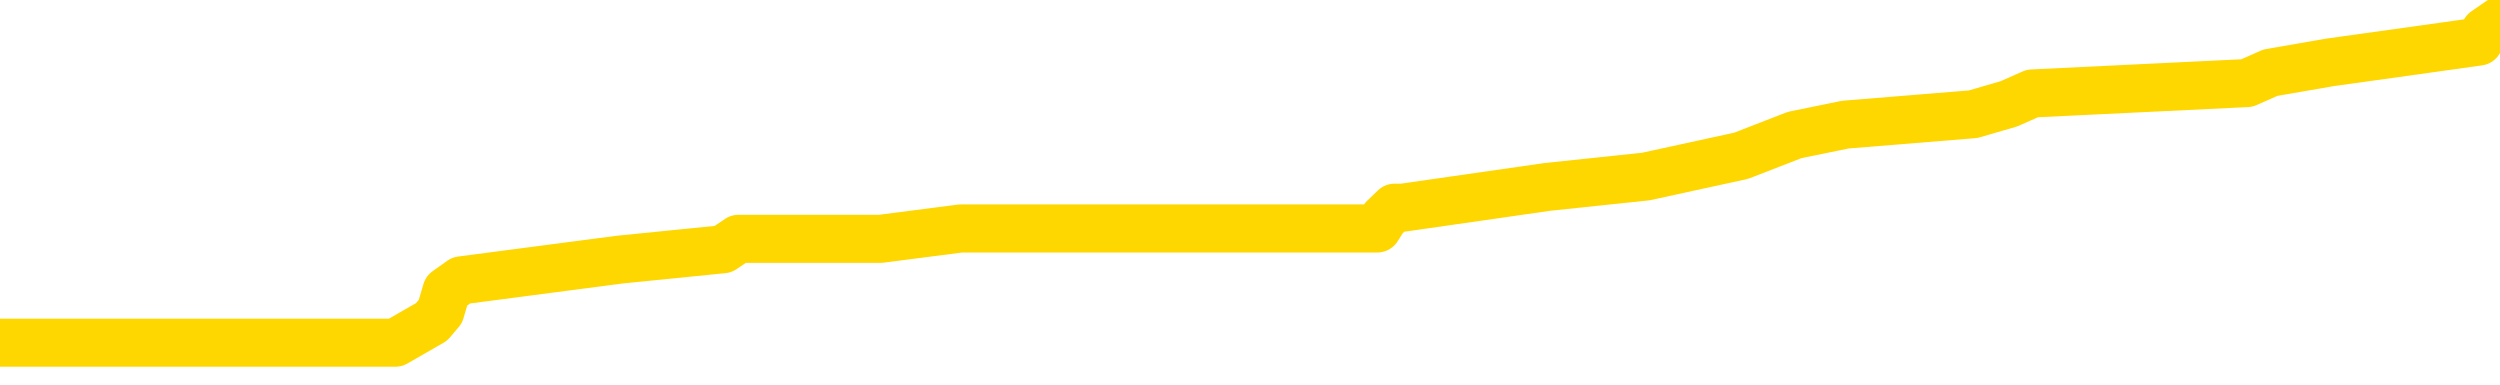 <svg xmlns="http://www.w3.org/2000/svg" version="1.1" viewBox="0 0 6500 1000">
	<path fill="none" stroke="gold" stroke-width="125" stroke-linecap="round" stroke-linejoin="round" d="M0 56908  L-631173 56908 L-630989 56881 L-630499 56827 L-630205 56800 L-629894 56746 L-629659 56719 L-629606 56665 L-629547 56611 L-629394 56584 L-629353 56530 L-629220 56503 L-628928 56476 L-628387 56476 L-627777 56449 L-627729 56449 L-627089 56422 L-627056 56422 L-626530 56422 L-626398 56395 L-626007 56341 L-625679 56287 L-625562 56233 L-625351 56179 L-624634 56179 L-624064 56152 L-623957 56152 L-623782 56126 L-623561 56072 L-623159 56045 L-623134 55991 L-622206 55937 L-622118 55883 L-622036 55829 L-621966 55775 L-621668 55748 L-621516 55694 L-619626 55721 L-619526 55721 L-619263 55721 L-618970 55748 L-618828 55694 L-618579 55694 L-618544 55667 L-618385 55640 L-617922 55586 L-617669 55559 L-617457 55505 L-617205 55478 L-616856 55451 L-615929 55397 L-615835 55343 L-615425 55316 L-614254 55262 L-613065 55235 L-612972 55181 L-612945 55127 L-612679 55073 L-612380 55019 L-612251 54965 L-612214 54911 L-611399 54911 L-611015 54938 L-609955 54965 L-609893 54965 L-609628 55505 L-609157 56018 L-608965 56530 L-608701 57043 L-608364 57016 L-608229 56989 L-607773 56962 L-607030 56935 L-607012 56908 L-606847 56854 L-606779 56854 L-606263 56827 L-605234 56827 L-605038 56800 L-604549 56773 L-604187 56746 L-603779 56746 L-603393 56773 L-601689 56773 L-601591 56773 L-601520 56773 L-601458 56773 L-601274 56746 L-600937 56746 L-600297 56719 L-600220 56692 L-600159 56692 L-599972 56665 L-599893 56665 L-599715 56638 L-599696 56611 L-599466 56611 L-599078 56584 L-598190 56584 L-598150 56557 L-598062 56530 L-598035 56476 L-597027 56449 L-596877 56395 L-596853 56368 L-596720 56341 L-596680 56314 L-595422 56287 L-595364 56287 L-594824 56260 L-594772 56260 L-594725 56260 L-594330 56233 L-594190 56206 L-593991 56179 L-593844 56179 L-593679 56179 L-593403 56206 L-593044 56206 L-592491 56179 L-591846 56152 L-591588 56099 L-591434 56072 L-591033 56045 L-590993 56018 L-590872 55991 L-590810 56018 L-590796 56018 L-590703 56018 L-590410 55991 L-590258 55883 L-589928 55829 L-589850 55775 L-589774 55748 L-589548 55667 L-589481 55613 L-589253 55559 L-589201 55505 L-589036 55478 L-588030 55451 L-587847 55424 L-587296 55397 L-586903 55343 L-586506 55316 L-585655 55262 L-585577 55235 L-584998 55208 L-584557 55208 L-584316 55181 L-584159 55181 L-583758 55127 L-583737 55127 L-583292 55100 L-582887 55073 L-582751 55019 L-582576 54965 L-582440 54911 L-582189 54857 L-581189 54830 L-581107 54803 L-580972 54776 L-580933 54749 L-580043 54722 L-579828 54695 L-579384 54668 L-579267 54641 L-579210 54614 L-578534 54614 L-578434 54587 L-578405 54587 L-577063 54560 L-576657 54533 L-576618 54507 L-575689 54480 L-575591 54453 L-575458 54426 L-575054 54399 L-575028 54372 L-574935 54345 L-574719 54318 L-574308 54264 L-573154 54210 L-572862 54156 L-572834 54102 L-572226 54075 L-571975 54021 L-571956 53994 L-571026 53967 L-570975 53913 L-570853 53886 L-570835 53832 L-570679 53805 L-570504 53751 L-570367 53724 L-570311 53697 L-570203 53670 L-570118 53643 L-569884 53616 L-569810 53589 L-569501 53562 L-569383 53535 L-569213 53508 L-569122 53481 L-569020 53481 L-568996 53454 L-568919 53454 L-568821 53400 L-568455 53373 L-568350 53346 L-567846 53319 L-567395 53292 L-567356 53265 L-567332 53238 L-567292 53211 L-567163 53184 L-567062 53157 L-566620 53130 L-566338 53103 L-565746 53076 L-565615 53049 L-565341 52995 L-565189 52968 L-565035 52941 L-564950 52888 L-564872 52861 L-564686 52834 L-564636 52834 L-564608 52807 L-564529 52780 L-564505 52753 L-564222 52699 L-563618 52645 L-562623 52618 L-562325 52591 L-561591 52564 L-561347 52537 L-561257 52510 L-560679 52483 L-559981 52456 L-559229 52429 L-558910 52402 L-558527 52348 L-558450 52321 L-557816 52294 L-557630 52267 L-557543 52267 L-557413 52267 L-557100 52240 L-557051 52213 L-556909 52186 L-556887 52159 L-555920 52132 L-555374 52105 L-554896 52105 L-554835 52105 L-554511 52105 L-554490 52078 L-554427 52078 L-554217 52051 L-554140 52024 L-554086 51997 L-554063 51970 L-554024 51943 L-554008 51916 L-553251 51889 L-553234 51862 L-552435 51835 L-552283 51808 L-551377 51781 L-550871 51754 L-550642 51700 L-550600 51700 L-550485 51673 L-550309 51646 L-549554 51673 L-549420 51646 L-549256 51619 L-548937 51592 L-548761 51538 L-547739 51484 L-547716 51430 L-547465 51403 L-547252 51349 L-546618 51322 L-546380 51269 L-546347 51215 L-546169 51161 L-546089 51107 L-545999 51080 L-545935 51026 L-545495 50972 L-545471 50945 L-544930 50918 L-544674 50891 L-544180 50864 L-543302 50837 L-543266 50810 L-543213 50783 L-543172 50756 L-543054 50729 L-542778 50702 L-542571 50648 L-542374 50594 L-542351 50540 L-542300 50486 L-542261 50459 L-542183 50432 L-541586 50378 L-541525 50351 L-541422 50324 L-541268 50297 L-540636 50270 L-539955 50243 L-539652 50189 L-539306 50162 L-539108 50135 L-539060 50081 L-538739 50054 L-538112 50027 L-537965 50000 L-537929 49973 L-537871 49946 L-537794 49892 L-537553 49892 L-537465 49865 L-537371 49838 L-537077 49811 L-536943 49784 L-536882 49757 L-536846 49703 L-536573 49703 L-535567 49677 L-535392 49650 L-535341 49650 L-535048 49623 L-534856 49569 L-534523 49542 L-534016 49515 L-533454 49461 L-533439 49407 L-533423 49380 L-533322 49326 L-533208 49272 L-533169 49218 L-533131 49191 L-533065 49191 L-533037 49164 L-532898 49191 L-532605 49191 L-532555 49191 L-532450 49191 L-532186 49164 L-531721 49137 L-531576 49137 L-531522 49083 L-531465 49056 L-531274 49029 L-530908 49002 L-530694 49002 L-530499 49002 L-530441 49002 L-530382 48948 L-530228 48921 L-529959 48894 L-529529 49029 L-529514 49029 L-529437 49002 L-529372 48975 L-529243 48786 L-529219 48759 L-528935 48732 L-528887 48705 L-528833 48678 L-528370 48651 L-528332 48651 L-528291 48624 L-528101 48597 L-527620 48570 L-527133 48543 L-527117 48516 L-527079 48489 L-526822 48462 L-526745 48408 L-526515 48381 L-526499 48327 L-526205 48273 L-525762 48246 L-525315 48219 L-524811 48192 L-524657 48165 L-524370 48138 L-524330 48084 L-523999 48058 L-523777 48031 L-523260 47977 L-523184 47950 L-522937 47896 L-522742 47842 L-522682 47815 L-521906 47788 L-521832 47788 L-521601 47761 L-521585 47761 L-521523 47734 L-521327 47707 L-520863 47707 L-520840 47680 L-520710 47680 L-519409 47680 L-519393 47680 L-519316 47653 L-519222 47653 L-519005 47653 L-518852 47626 L-518674 47653 L-518620 47680 L-518333 47707 L-518293 47707 L-517924 47707 L-517484 47707 L-517301 47707 L-516980 47680 L-516684 47680 L-516238 47626 L-516167 47599 L-515704 47545 L-515267 47518 L-515084 47491 L-513630 47437 L-513498 47410 L-513041 47356 L-512815 47329 L-512429 47275 L-511912 47221 L-510958 47167 L-510164 47113 L-509489 47086 L-509064 47032 L-508753 47005 L-508523 46924 L-507840 46843 L-507826 46762 L-507617 46654 L-507595 46627 L-507420 46573 L-506470 46546 L-506202 46492 L-505387 46466 L-505076 46412 L-505039 46385 L-504981 46331 L-504365 46304 L-503727 46250 L-502101 46223 L-501427 46196 L-500785 46196 L-500707 46196 L-500651 46196 L-500615 46196 L-500587 46169 L-500475 46115 L-500457 46088 L-500434 46061 L-500281 46034 L-500227 45980 L-500149 45953 L-500030 45926 L-499932 45899 L-499815 45872 L-499546 45818 L-499276 45791 L-499258 45737 L-499059 45710 L-498912 45656 L-498685 45629 L-498551 45602 L-498242 45575 L-498182 45548 L-497829 45494 L-497480 45467 L-497379 45440 L-497315 45386 L-497255 45359 L-496871 45305 L-496490 45278 L-496386 45251 L-496125 45224 L-495854 45170 L-495695 45143 L-495663 45116 L-495601 45089 L-495459 45062 L-495275 45035 L-495231 45008 L-494943 45008 L-494927 44981 L-494693 44981 L-494633 44954 L-494594 44954 L-494015 44927 L-493881 44900 L-493857 44793 L-493839 44604 L-493822 44388 L-493805 44172 L-493782 43956 L-493765 43794 L-493744 43605 L-493727 43416 L-493704 43308 L-493687 43201 L-493666 43120 L-493649 43066 L-493600 42985 L-493528 42904 L-493493 42769 L-493469 42661 L-493434 42553 L-493392 42445 L-493355 42391 L-493339 42283 L-493315 42202 L-493278 42148 L-493261 42067 L-493238 42013 L-493220 41959 L-493202 41905 L-493186 41851 L-493157 41770 L-493131 41689 L-493085 41662 L-493069 41609 L-493027 41582 L-492979 41528 L-492908 41474 L-492893 41420 L-492877 41366 L-492815 41339 L-492776 41312 L-492736 41285 L-492570 41258 L-492505 41231 L-492489 41204 L-492445 41150 L-492387 41123 L-492174 41096 L-492140 41069 L-492098 41042 L-492020 41015 L-491483 40988 L-491404 40961 L-491300 40907 L-491212 40880 L-491035 40853 L-490685 40826 L-490529 40799 L-490091 40772 L-489934 40745 L-489805 40718 L-489101 40664 L-488900 40637 L-487939 40583 L-487457 40556 L-487357 40556 L-487265 40529 L-487020 40502 L-486947 40475 L-486504 40421 L-486408 40394 L-486393 40367 L-486377 40340 L-486352 40313 L-485886 40286 L-485669 40259 L-485530 40232 L-485236 40205 L-485147 40178 L-485106 40151 L-485076 40124 L-484904 40097 L-484845 40070 L-484769 40043 L-484688 40016 L-484618 40016 L-484309 39990 L-484224 39963 L-484010 39936 L-483975 39909 L-483291 39882 L-483193 39855 L-482988 39828 L-482941 39801 L-482663 39774 L-482601 39747 L-482583 39693 L-482505 39666 L-482197 39612 L-482173 39585 L-482119 39531 L-482096 39504 L-481974 39477 L-481838 39423 L-481594 39396 L-481468 39396 L-480821 39369 L-480805 39369 L-480781 39369 L-480600 39315 L-480524 39288 L-480433 39261 L-480005 39234 L-479589 39207 L-479196 39153 L-479117 39126 L-479098 39099 L-478735 39072 L-478499 39045 L-478270 39018 L-477957 38991 L-477879 38964 L-477799 38910 L-477620 38856 L-477605 38829 L-477339 38775 L-477259 38748 L-477029 38721 L-476803 38694 L-476488 38694 L-476312 38667 L-475951 38667 L-475559 38640 L-475490 38586 L-475426 38559 L-475286 38505 L-475234 38478 L-475133 38424 L-474631 38398 L-474433 38371 L-474187 38344 L-474001 38317 L-473702 38290 L-473625 38263 L-473459 38209 L-472575 38182 L-472546 38128 L-472423 38074 L-471845 38047 L-471767 38020 L-471054 38020 L-470742 38020 L-470528 38020 L-470512 38020 L-470125 38020 L-469600 37966 L-469154 37939 L-468824 37912 L-468672 37885 L-468346 37885 L-468167 37858 L-468086 37858 L-467880 37804 L-467704 37777 L-466775 37750 L-465886 37723 L-465847 37696 L-465619 37696 L-465240 37669 L-464452 37642 L-464218 37615 L-464142 37588 L-463784 37561 L-463213 37507 L-462946 37480 L-462559 37453 L-462455 37453 L-462285 37453 L-461667 37453 L-461456 37453 L-461148 37453 L-461095 37426 L-460967 37399 L-460914 37372 L-460795 37345 L-460459 37291 L-459500 37264 L-459368 37210 L-459166 37183 L-458535 37156 L-458224 37129 L-457810 37102 L-457783 37075 L-457637 37048 L-457217 37021 L-455884 37021 L-455838 36994 L-455709 36940 L-455692 36913 L-455114 36859 L-454909 36832 L-454879 36805 L-454838 36779 L-454781 36752 L-454743 36725 L-454665 36698 L-454522 36671 L-454068 36644 L-453949 36617 L-453664 36590 L-453292 36563 L-453195 36536 L-452868 36509 L-452514 36482 L-452344 36455 L-452297 36428 L-452188 36401 L-452099 36374 L-452071 36347 L-451995 36293 L-451691 36266 L-451657 36212 L-451586 36185 L-451218 36158 L-450882 36131 L-450801 36131 L-450582 36104 L-450410 36077 L-450383 36050 L-449885 36023 L-449336 35969 L-448456 35942 L-448357 35888 L-448280 35861 L-448006 35834 L-447759 35780 L-447685 35753 L-447623 35699 L-447504 35672 L-447462 35645 L-447352 35618 L-447275 35564 L-446574 35537 L-446329 35510 L-446289 35483 L-446133 35456 L-445533 35456 L-445307 35456 L-445214 35456 L-444739 35456 L-444142 35402 L-443622 35375 L-443601 35348 L-443456 35321 L-443136 35321 L-442594 35321 L-442362 35321 L-442191 35321 L-441705 35294 L-441477 35267 L-441392 35240 L-441046 35213 L-440720 35213 L-440197 35186 L-439870 35160 L-439269 35133 L-439072 35079 L-439020 35052 L-438979 35025 L-438698 34998 L-438014 34944 L-437703 34917 L-437679 34863 L-437487 34836 L-437265 34809 L-437179 34782 L-436515 34728 L-436491 34701 L-436269 34647 L-435939 34620 L-435587 34566 L-435382 34539 L-435149 34485 L-434892 34458 L-434702 34404 L-434655 34377 L-434428 34350 L-434393 34323 L-434237 34296 L-434022 34269 L-433849 34242 L-433758 34215 L-433481 34188 L-433237 34161 L-432921 34134 L-432495 34134 L-432458 34134 L-431974 34134 L-431741 34134 L-431529 34107 L-431303 34080 L-430753 34080 L-430506 34053 L-429672 34053 L-429616 34026 L-429595 33999 L-429437 33972 L-428975 33945 L-428934 33918 L-428594 33864 L-428461 33837 L-428238 33810 L-427666 33783 L-427194 33756 L-427000 33729 L-426807 33702 L-426617 33675 L-426516 33648 L-426148 33621 L-426101 33594 L-426020 33567 L-424726 33541 L-424678 33514 L-424410 33514 L-424264 33514 L-423714 33514 L-423597 33487 L-423515 33460 L-423156 33433 L-422932 33406 L-422651 33379 L-422322 33325 L-421814 33298 L-421701 33271 L-421623 33244 L-421458 33217 L-421164 33217 L-420695 33217 L-420499 33244 L-420448 33244 L-419798 33217 L-419676 33190 L-419222 33190 L-419186 33163 L-418718 33136 L-418607 33109 L-418591 33082 L-418375 33082 L-418194 33055 L-417663 33055 L-416633 33055 L-416433 33028 L-415975 33001 L-415027 32947 L-414928 32920 L-414574 32866 L-414514 32839 L-414499 32812 L-414464 32785 L-414095 32758 L-413974 32731 L-413732 32704 L-413569 32677 L-413381 32650 L-413261 32623 L-412190 32569 L-411332 32542 L-411120 32488 L-411022 32461 L-410848 32407 L-410515 32380 L-410443 32353 L-410386 32326 L-410210 32326 L-409821 32299 L-409586 32272 L-409475 32245 L-409358 32218 L-408377 32191 L-408351 32164 L-407757 32110 L-407724 32110 L-407576 32083 L-407291 32056 L-406380 32056 L-405433 32056 L-405280 32029 L-405178 32029 L-405046 32002 L-404903 31975 L-404877 31949 L-404763 31922 L-404544 31895 L-403863 31868 L-403734 31841 L-403430 31814 L-403190 31760 L-402858 31733 L-402219 31706 L-401877 31652 L-401815 31625 L-401659 31625 L-400738 31625 L-400267 31625 L-400224 31625 L-400211 31598 L-400170 31571 L-400147 31544 L-400121 31517 L-399977 31490 L-399554 31463 L-399219 31463 L-399028 31436 L-398599 31436 L-398411 31409 L-398022 31355 L-397488 31328 L-397115 31301 L-397094 31301 L-396844 31274 L-396726 31247 L-396650 31220 L-396514 31193 L-396475 31166 L-396395 31139 L-396000 31112 L-395504 31085 L-395393 31031 L-395219 31004 L-394911 30977 L-394464 30950 L-394141 30923 L-393998 30869 L-393571 30815 L-393418 30761 L-393363 30707 L-392549 30680 L-392529 30653 L-392157 30626 L-392101 30626 L-390971 30599 L-390904 30599 L-390345 30572 L-390151 30545 L-390014 30518 L-389781 30491 L-389434 30464 L-389399 30410 L-389364 30383 L-389296 30330 L-388947 30303 L-388775 30276 L-388290 30249 L-388273 30222 L-387948 30195 L-387791 30168 L-386650 30114 L-386625 30087 L-386433 30033 L-386240 30006 L-385990 29979 L-385972 29952 L-384952 29925 L-384655 29898 L-384579 29871 L-384443 29817 L-384267 29790 L-383691 29736 L-383475 29709 L-383411 29682 L-383280 29655 L-383244 29601 L-382720 29574 L-382582 40205 L-382568 40205 L-382545 40205 L-382525 40205 L-382298 29547 L-381522 29547 L-381480 29547 L-381113 29547 L-381034 29520 L-380982 29493 L-380309 29466 L-379567 29439 L-379142 29439 L-378694 29412 L-377633 29385 L-377321 29331 L-376911 29331 L-376839 29304 L-376315 29304 L-376220 29304 L-376202 29304 L-375757 29277 L-375572 29223 L-374792 29169 L-374119 29142 L-373707 29061 L-373475 29007 L-373335 28980 L-373253 28926 L-373233 28899 L-373157 28899 L-373029 28872 L-372712 28899 L-372487 28899 L-372162 28872 L-372100 28872 L-371730 28872 L-371697 28872 L-371489 28872 L-370821 28872 L-370744 28872 L-370586 28818 L-370475 28818 L-370148 28791 L-369994 28764 L-369653 28764 L-369596 28711 L-369257 28657 L-369054 28630 L-369001 28576 L-367625 28549 L-367495 28522 L-367061 28495 L-366741 28468 L-365913 28414 L-365790 28387 L-365059 28333 L-364903 28279 L-364862 28252 L-364809 28225 L-364786 28198 L-364672 28171 L-364375 28144 L-364085 28117 L-364031 28090 L-363910 28063 L-363880 28036 L-363780 28009 L-363337 28009 L-363185 27982 L-362349 27982 L-361807 27955 L-361473 27955 L-361457 27928 L-361381 27901 L-361265 27874 L-361071 27847 L-360806 27820 L-359972 27793 L-359875 27766 L-359354 27739 L-359312 27712 L-359213 27685 L-358385 27685 L-358250 27658 L-357911 27658 L-357357 27631 L-356977 27604 L-356814 27577 L-356504 27550 L-355692 27523 L-355386 27496 L-355117 27496 L-354796 27496 L-354475 27523 L-354199 27523 L-353371 27469 L-353275 27442 L-353183 27361 L-353079 27280 L-352692 27199 L-352212 27145 L-352195 27118 L-352077 27092 L-351709 27038 L-351614 27011 L-350780 26957 L-350703 26930 L-350403 26903 L-350313 26876 L-349905 26822 L-349795 26768 L-349096 26741 L-348623 26714 L-348563 26687 L-348344 26633 L-348070 26606 L-347957 26579 L-346930 26552 L-346543 26525 L-346523 26498 L-346190 26471 L-345946 26444 L-345512 26417 L-345402 26390 L-345285 26363 L-344833 26309 L-344243 26282 L-343906 26255 L-342013 26228 L-341900 26174 L-341688 26147 L-340369 26120 L-340263 20049 L-340197 14059 L-340161 8527 L-340099 8527 L-339599 14544 L-338924 20481 L-338902 25958 L-338632 25904 L-337664 25904 L-336975 25877 L-336813 25850 L-336272 25823 L-336182 25796 L-335163 25769 L-334215 25715 L-333850 25742 L-333747 25769 L-333158 25769 L-333099 25769 L-332999 25742 L-332558 25688 L-332451 25661 L-332009 25634 L-331009 25553 L-330753 25473 L-330650 25392 L-330520 25338 L-330153 25284 L-329572 25230 L-329542 25203 L-329226 25176 L-327243 25149 L-327127 25122 L-327060 25122 L-326701 25095 L-325082 25068 L-324905 25068 L-324760 25068 L-323938 25095 L-323885 25122 L-323831 25122 L-323397 25122 L-322416 25149 L-322342 25149 L-321258 25122 L-321044 25122 L-320328 25068 L-319940 25041 L-319721 24987 L-319402 24933 L-318908 24879 L-318780 24852 L-318551 24798 L-318319 24744 L-318260 24717 L-317970 24690 L-317698 24636 L-316668 24609 L-315003 24582 L-314584 24555 L-314447 24528 L-314290 24528 L-313985 24501 L-313757 24447 L-313599 24420 L-313439 24366 L-313270 24312 L-313223 24285 L-313170 24258 L-313148 24258 L-312762 24231 L-312512 24231 L-312242 24231 L-312081 24231 L-311991 24231 L-310332 24231 L-310167 24258 L-309787 24231 L-309327 24231 L-308718 24177 L-307625 24150 L-307193 24123 L-307162 24096 L-307100 24069 L-307082 24042 L-305379 24015 L-305337 23988 L-304870 23961 L-304683 23934 L-304651 23881 L-304056 23854 L-304006 23827 L-303683 23800 L-303633 23773 L-303422 23746 L-303404 23719 L-303138 23665 L-303085 23638 L-302616 23611 L-302106 23557 L-302027 23557 L-301733 23530 L-301717 23503 L-301678 23476 L-301607 23449 L-301450 23422 L-300504 23422 L-300447 23422 L-299926 23422 L-299734 23395 L-299633 23395 L-299407 23368 L-298897 23368 L-298509 24096 L-298440 24096 L-298091 24069 L-297734 24042 L-296606 23260 L-296554 23206 L-296328 23179 L-296294 23152 L-296169 23098 L-296070 23098 L-295806 23098 L-295065 23125 L-294487 23125 L-294193 23125 L-293488 23125 L-293309 23098 L-293286 23098 L-292650 23071 L-292338 23044 L-291942 23044 L-291912 23017 L-291891 22990 L-291738 22963 L-291052 22963 L-291036 22963 L-290696 22963 L-290424 22936 L-290386 22909 L-290330 22855 L-290308 22828 L-290236 22801 L-289904 22774 L-289798 22747 L-289769 22693 L-289571 22666 L-289418 22639 L-288550 22612 L-287988 22558 L-287972 22558 L-287871 22531 L-287768 22558 L-287622 22558 L-287544 22558 L-287506 22531 L-287450 22504 L-287377 22477 L-287232 22450 L-286750 22450 L-286346 22423 L-285479 22450 L-285459 22450 L-285202 22450 L-285125 22450 L-285096 22423 L-285086 22369 L-285069 22342 L-284776 22315 L-284736 22288 L-284664 22262 L-284590 22235 L-284385 22208 L-284226 22127 L-283924 22046 L-283847 21938 L-283830 21857 L-283613 21803 L-283382 21803 L-283272 21830 L-282902 21857 L-282744 21857 L-282513 21857 L-282344 21857 L-282199 21830 L-282067 21803 L-280791 21749 L-280388 21695 L-280327 21668 L-280210 21614 L-279785 21587 L-279770 21533 L-279708 21506 L-279435 21452 L-279322 21425 L-279040 21371 L-278763 21344 L-278337 21290 L-278315 21263 L-278237 21236 L-278111 21209 L-277525 21182 L-277134 21155 L-276798 21128 L-276209 21101 L-276107 21101 L-275936 21074 L-275800 21074 L-274972 21047 L-273787 21020 L-273751 20993 L-273695 20993 L-273475 20966 L-273270 20966 L-273115 20966 L-272859 20939 L-272782 20912 L-272239 20885 L-272203 20858 L-271954 20831 L-271567 20804 L-270741 20777 L-270383 20750 L-270072 20750 L-269814 20723 L-269591 20696 L-269184 20669 L-269068 20643 L-268885 20616 L-268831 20616 L-268643 20589 L-268472 20562 L-268443 20535 L-268163 20508 L-267853 20481 L-267715 20454 L-267405 20427 L-267211 20427 L-267196 20400 L-266476 20400 L-266343 20346 L-266045 20319 L-265954 20292 L-265354 20292 L-265315 20265 L-265237 20238 L-264617 20211 L-264465 20157 L-264424 20130 L-264114 20103 L-263922 20076 L-263729 20022 L-263673 19968 L-263365 19941 L-263312 19914 L-263258 19941 L-263232 19941 L-263107 19941 L-262297 19914 L-262220 19887 L-261680 19860 L-261411 19833 L-260751 19806 L-259844 19779 L-259603 19752 L-259070 19725 L-258853 19698 L-257746 19725 L-257695 19725 L-256920 19725 L-256372 19698 L-256261 19671 L-256108 19617 L-256053 19590 L-255887 19563 L-255510 19536 L-255063 19509 L-255008 19482 L-254853 19455 L-254174 19428 L-253953 19401 L-253435 19374 L-252587 19320 L-252571 19293 L-250780 19266 L-250225 19239 L-250108 19212 L-249102 19185 L-249066 19158 L-248833 19158 L-248740 19158 L-248700 19158 L-248368 19131 L-248016 19104 L-247751 19050 L-247465 19024 L-247154 18970 L-246900 18916 L-246806 18889 L-246316 18862 L-246109 18835 L-245543 18808 L-245429 18835 L-245077 18808 L-245026 18808 L-244986 18808 L-244383 18754 L-243649 18700 L-243067 18646 L-242832 18592 L-242292 18511 L-242139 18457 L-241637 18430 L-241428 18376 L-241405 18376 L-241346 18349 L-240383 18349 L-240206 18322 L-239764 18295 L-239739 18241 L-239584 18214 L-239503 18214 L-239352 18241 L-238706 18241 L-238656 18214 L-237536 18187 L-236552 18160 L-236490 18133 L-235770 18106 L-234905 18079 L-234526 18052 L-234307 18052 L-233548 18025 L-233496 17998 L-233187 17944 L-232335 17944 L-232142 17917 L-231965 17890 L-231741 17890 L-231614 17863 L-231422 17863 L-231190 17836 L-231020 17863 L-230734 17836 L-230454 17836 L-230371 17809 L-230201 17782 L-230184 17728 L-230030 17701 L-229991 17674 L-229215 17647 L-229139 17647 L-228907 17593 L-228480 17566 L-228134 17539 L-227551 17512 L-227282 17512 L-227023 17512 L-226894 17458 L-226878 17432 L-226764 17405 L-226740 17378 L-226506 17351 L-226470 17324 L-225154 17324 L-225098 17297 L-224419 17243 L-223847 17243 L-223721 17243 L-223568 17243 L-223491 17243 L-223179 17189 L-222906 17162 L-222817 17108 L-222715 17108 L-221788 17081 L-221711 17081 L-221347 17081 L-221323 17054 L-221286 17027 L-220511 16973 L-220419 16946 L-220279 16919 L-219877 16892 L-219616 16892 L-219372 16919 L-219158 16892 L-219077 16892 L-219001 16892 L-218925 16892 L-218738 16919 L-218671 16919 L-218422 16919 L-218367 16892 L-218229 16865 L-218149 16811 L-218036 16784 L-217813 16757 L-217649 16730 L-217608 16703 L-217438 16676 L-217067 16649 L-217053 16622 L-216937 16595 L-216215 16568 L-216179 16541 L-216047 16541 L-215699 16514 L-215287 16514 L-215251 16514 L-215173 16487 L-215134 16460 L-214770 16433 L-214566 16406 L-214551 16379 L-214205 16352 L-213857 16352 L-213531 16352 L-213429 16325 L-213277 16325 L-213082 16298 L-212851 16298 L-212758 16298 L-212603 16298 L-212525 16298 L-212485 16271 L-212371 16244 L-212348 16217 L-212097 16217 L-211958 16163 L-211380 16082 L-210552 16028 L-210064 15974 L-209943 15947 L-209905 15920 L-209892 15893 L-209740 15839 L-209639 15786 L-209406 15759 L-209015 15705 L-208711 15678 L-208696 15651 L-208525 15624 L-208286 15570 L-207690 15570 L-207086 15543 L-207046 15543 L-207006 15543 L-206853 15516 L-206800 15489 L-206737 15462 L-206669 15435 L-206614 15381 L-206589 15354 L-206542 15327 L-206448 15273 L-206311 15246 L-206157 15219 L-206025 15192 L-205984 15192 L-205949 15165 L-205887 15138 L-205614 15084 L-205299 15057 L-205258 15003 L-205173 14976 L-204996 14949 L-204758 14922 L-204401 14895 L-204371 14868 L-203802 14841 L-203679 14814 L-203443 14787 L-203420 14787 L-203139 14760 L-202853 14760 L-202598 14760 L-202026 14733 L-201729 14706 L-201653 14679 L-200954 14652 L-200876 14625 L-200841 14598 L-200815 14571 L-200763 14517 L-200570 14490 L-200429 14436 L-200394 14409 L-200353 14382 L-199758 14355 L-199526 14328 L-199242 14517 L-199188 14679 L-199114 14868 L-199036 15030 L-198799 14976 L-198556 14949 L-198420 14922 L-198313 14895 L-198234 14868 L-197847 14814 L-197720 14787 L-197567 14760 L-197529 14733 L-197384 14706 L-197162 14679 L-196988 14652 L-196919 14625 L-196098 14571 L-196082 14571 L-195787 14544 L-194999 14517 L-194689 14517 L-194543 14490 L-194315 14463 L-194114 14409 L-193177 14382 L-193141 14355 L-193118 14328 L-193077 14274 L-192809 14247 L-192212 14220 L-192148 14194 L-192113 14167 L-192096 14140 L-191401 14140 L-191199 14140 L-191167 14140 L-190834 14140 L-190726 14113 L-190102 14059 L-189597 14032 L-189560 13978 L-189118 13978 L-189022 13951 L-188863 13951 L-188550 13951 L-188538 13951 L-188097 13978 L-187616 14005 L-187486 14005 L-187166 14005 L-187098 13978 L-186794 13978 L-186618 13951 L-186424 13924 L-186182 13870 L-185984 13816 L-185958 13762 L-185380 13735 L-185310 13708 L-184901 13681 L-184846 13654 L-184800 13627 L-184436 13600 L-184290 13573 L-184084 13546 L-183988 13546 L-183833 13519 L-183772 13492 L-183624 13438 L-183523 13411 L-182967 13411 L-182944 13465 L-182772 13492 L-182230 13519 L-182169 13519 L-182115 13465 L-182087 13411 L-182016 13384 L-181999 13330 L-181936 13303 L-181899 13249 L-181745 13222 L-181419 13195 L-180853 13168 L-180838 13141 L-180776 13087 L-180675 13033 L-180629 13033 L-180386 13006 L-179964 13006 L-179809 13006 L-178067 12952 L-177526 12925 L-176582 12898 L-176173 12871 L-175632 12817 L-175436 12790 L-175267 12763 L-174971 12736 L-174857 12709 L-174841 12709 L-174687 12682 L-174547 12655 L-174470 12601 L-174338 12601 L-173990 12601 L-173620 12628 L-173022 12628 L-172846 12628 L-172690 12601 L-172421 12575 L-172269 12575 L-171978 12655 L-171954 12709 L-171871 12763 L-171644 12817 L-170944 12790 L-170817 12763 L-170386 12736 L-170292 12709 L-169087 12709 L-169038 12682 L-168745 12682 L-168341 12655 L-168066 12601 L-168046 12575 L-167929 12548 L-167852 12521 L-167671 12494 L-167191 12467 L-166740 12413 L-166330 12386 L-166299 12359 L-165880 12332 L-165767 12332 L-165649 12332 L-165633 12332 L-165439 12305 L-165417 12251 L-165185 12224 L-164742 12197 L-164422 12143 L-163958 12143 L-163792 12116 L-163637 12089 L-163482 12089 L-163028 12089 L-162709 12089 L-162654 12116 L-162283 12116 L-162245 12143 L-161919 12143 L-161802 12116 L-161703 12089 L-161377 12035 L-160990 12008 L-160730 11981 L-160371 11927 L-160115 11900 L-157944 11873 L-157895 11846 L-157873 11819 L-157461 11819 L-157400 11819 L-157329 11846 L-157099 11846 L-156788 11819 L-156484 11765 L-156440 11738 L-156132 11711 L-155999 11684 L-155783 11657 L-155071 11630 L-154916 11630 L-154777 11603 L-154628 11603 L-154607 11603 L-154413 11576 L-154388 11549 L-154297 11522 L-154275 11495 L-154258 11468 L-154158 11441 L-153229 11414 L-152771 11414 L-151680 11360 L-151257 11360 L-150853 11333 L-150814 11306 L-150561 11279 L-149786 11225 L-149770 11198 L-149746 11171 L-149553 11144 L-148816 11117 L-148547 11090 L-148507 11063 L-148108 11009 L-148083 10983 L-147294 10956 L-146614 10929 L-145243 10902 L-144973 10875 L-144924 10848 L-144386 10794 L-144353 10767 L-144251 10713 L-143928 10686 L-143848 10659 L-143580 10659 L-142667 10632 L-142528 10632 L-142279 10578 L-141734 10578 L-141312 10551 L-141119 10524 L-141103 10524 L-140965 10470 L-140871 10443 L-140744 10416 L-140484 10389 L-140459 10335 L-140368 10308 L-140058 10281 L-139998 10254 L-139881 10254 L-139531 10254 L-138720 10254 L-138489 10200 L-137660 10200 L-137428 10146 L-137211 10119 L-136693 10119 L-136055 10092 L-135639 10065 L-135316 10038 L-134836 10011 L-134410 10011 L-134349 9984 L-134000 9984 L-133960 9957 L-133946 9930 L-133846 9876 L-133801 9876 L-133316 9849 L-132514 9849 L-132180 9849 L-131098 9822 L-130618 9795 L-130595 9768 L-130455 9741 L-129900 9714 L-129203 9687 L-128894 9660 L-128672 9633 L-128568 9606 L-128465 9552 L-127794 9525 L-127700 9498 L-127678 9498 L-127600 9471 L-127423 9471 L-127251 9471 L-127070 9444 L-127056 9417 L-126980 9390 L-126816 9364 L-126301 9337 L-126285 9310 L-126145 9310 L-125782 9283 L-125758 9283 L-125627 9256 L-125603 9229 L-125240 9202 L-124715 9148 L-124621 9121 L-124406 9067 L-124312 9040 L-124288 9013 L-123823 8986 L-123746 8986 L-123344 8959 L-122894 8959 L-121642 8932 L-121603 8905 L-121172 8878 L-121139 8851 L-120420 8824 L-120244 8797 L-120108 8770 L-119801 8743 L-119746 8716 L-119722 8662 L-119705 8608 L-119530 8581 L-119341 8554 L-118834 8554 L-118460 8338 L-118122 8095 L-118083 7879 L-117364 7691 L-117270 7664 L-117232 7637 L-116690 7637 L-116667 7610 L-116264 7583 L-115838 7556 L-115568 7556 L-115388 7529 L-115142 7475 L-115119 7448 L-115062 7394 L-114446 7367 L-113943 7340 L-113556 7340 L-112937 7367 L-112721 7367 L-112566 7394 L-111273 7340 L-111174 7313 L-110732 7259 L-110400 7232 L-110100 7178 L-109857 7151 L-109122 7097 L-108543 7070 L-107714 7043 L-107614 7016 L-107056 6989 L-106918 6962 L-105276 6935 L-105215 6935 L-105121 6935 L-104154 6935 L-103977 6908 L-103690 6908 L-103472 6908 L-103394 6881 L-103122 6881 L-103007 6854 L-102854 6827 L-102544 6800 L-102465 6773 L-102374 6773 L-102297 6746 L-102181 6746 L-102002 6719 L-101910 6692 L-101871 6665 L-101368 6665 L-101150 6638 L-101020 6638 L-100865 6611 L-100811 6584 L-100686 6584 L-100301 6557 L-99793 6530 L-99720 6503 L-99240 6476 L-99163 6449 L-99063 6449 L-98830 6422 L-98365 6422 L-98135 6422 L-98118 6422 L-97886 6422 L-97731 6422 L-97670 6422 L-97477 6395 L-97206 6341 L-96455 6314 L-95502 6314 L-95465 6287 L-95241 6287 L-94801 6287 L-94520 6233 L-94172 6206 L-93103 6179 L-92175 6179 L-92044 6179 L-91997 6179 L-91928 6152 L-91773 6152 L-91696 6099 L-91522 6045 L-91087 5991 L-90883 5964 L-90823 5910 L-90241 5883 L-90086 5829 L-89971 5802 L-89930 5775 L-89761 5748 L-89624 5721 L-89413 5667 L-89335 5640 L-89312 5613 L-89103 5559 L-88694 5532 L-88669 5505 L-88446 5478 L-88301 5451 L-88266 5424 L-88252 5397 L-88230 5370 L-87997 5343 L-87811 5316 L-87594 5289 L-87569 5262 L-86879 5235 L-86776 5208 L-86740 5181 L-86720 5154 L-86525 5127 L-86472 5100 L-86355 5046 L-86274 5046 L-86163 5019 L-85848 4992 L-85389 4965 L-85134 4938 L-84900 4884 L-84770 4857 L-84417 4830 L-84358 4803 L-84205 4776 L-83633 4722 L-83547 4695 L-83393 4641 L-83098 4587 L-82727 4533 L-82424 4480 L-82348 4453 L-81943 4426 L-81775 4426 L-81631 4426 L-81091 4426 L-81030 4426 L-81014 4372 L-80848 4345 L-80642 4318 L-80568 4318 L-80475 4291 L-80065 4264 L-80050 4237 L-80026 4237 L-79833 4210 L-79756 4453 L-79586 4695 L-79523 4911 L-79508 5154 L-78993 5127 L-78772 5100 L-78153 5046 L-77899 5019 L-77706 4992 L-77666 4965 L-77593 4965 L-77528 4965 L-76877 4965 L-76838 4992 L-76664 4992 L-76598 4992 L-75924 4992 L-75535 4938 L-75274 4911 L-75036 4884 L-74958 4830 L-74942 4776 L-74740 4749 L-74370 4695 L-74144 4668 L-73509 4641 L-73489 4641 L-73101 4614 L-73008 4614 L-72950 4587 L-72674 4560 L-72364 4560 L-72287 4533 L-71436 4560 L-71093 4695 L-70656 4857 L-70222 4992 L-69727 5127 L-69578 5100 L-69309 5127 L-68071 5154 L-68015 5208 L-66251 5235 L-66060 5208 L-65050 5181 L-64899 5154 L-64524 5208 L-64203 5262 L-63597 5316 L-63528 5370 L-63351 5343 L-62522 5316 L-62383 5289 L-61997 5262 L-61812 5235 L-61769 5208 L-61649 5181 L-61439 5154 L-60992 5100 L-60643 5073 L-60511 5046 L-60102 5019 L-59752 5019 L-59467 4992 L-59273 4965 L-59118 4965 L-58955 4938 L-58886 4911 L-58786 4911 L-58553 4884 L-58437 4884 L-58383 4857 L-57842 4857 L-57377 4830 L-56195 4830 L-56062 4830 L-56037 4830 L-55985 4830 L-55317 4830 L-54282 4776 L-54088 4749 L-53909 4722 L-53757 4722 L-53716 4695 L-53702 4695 L-53640 4668 L-53315 4641 L-52154 4614 L-51961 4587 L-51783 4560 L-50669 4533 L-49810 4507 L-49703 4507 L-49230 4480 L-49037 4480 L-46715 4453 L-46638 4426 L-46517 4372 L-46482 4345 L-46445 4291 L-46350 4210 L-46135 4156 L-45553 4102 L-45167 4075 L-44394 4048 L-44316 4021 L-43619 4021 L-43078 4021 L-43037 3994 L-42907 3994 L-42443 3967 L-42404 3940 L-42269 3913 L-41901 3886 L-41871 3859 L-41721 3859 L-41321 3832 L-39497 3859 L-38690 3832 L-37971 3832 L-37955 3832 L-37641 3778 L-37079 3751 L-36578 3724 L-36059 3697 L-36037 3670 L-34293 3643 L-34124 3616 L-33929 3589 L-33035 3562 L-32516 3508 L-32306 3481 L-32048 3454 L-31339 3427 L-30388 3400 L-29730 3373 L-29691 3319 L-29404 3292 L-29322 3265 L-29226 3265 L-29094 3238 L-29017 3238 L-28282 3238 L-27945 3211 L-27895 3238 L-27640 3238 L-27354 3211 L-26928 3211 L-26348 3184 L-26089 3184 L-25937 3157 L-25690 3157 L-25651 3157 L-24854 3130 L-24817 3103 L-24639 3103 L-24230 3049 L-24002 3049 L-23925 3049 L-23794 3049 L-23678 3022 L-23330 2995 L-23266 2968 L-23114 2941 L-22373 2915 L-22262 2888 L-22092 2861 L-22053 2834 L-21758 2834 L-21357 2834 L-21180 2834 L-21086 2834 L-20776 2807 L-19975 2780 L-19516 2726 L-18996 2699 L-18508 2672 L-17812 2645 L-16766 2618 L-16497 2618 L-16443 2591 L-16282 2591 L-16031 2591 L-15785 2564 L-15706 2537 L-15492 2483 L-15180 2456 L-14716 2402 L-14702 2375 L-14406 2375 L-14392 2348 L-13401 2321 L-12729 2294 L-12394 2240 L-11777 2240 L-11641 2213 L-11002 2186 L-10871 2159 L-9920 2105 L-9821 2051 L-9262 2024 L-8853 2024 L-8425 2024 L-8333 1997 L-7499 1997 L-7135 1997 L-7096 2024 L-6964 2051 L-6787 2051 L-6570 2051 L-6516 2024 L-6359 1970 L-6107 1943 L-5006 1916 L-4929 1889 L-4709 1862 L-4579 1808 L-4542 1781 L-4349 1754 L-4249 1727 L-3766 1700 L-3481 1673 L-3321 1646 L-3226 1592 L-2955 1565 L-2685 1538 L-2669 1430 L-2530 1349 L-2392 1269 L-2066 1161 L-1757 1107 L-1716 1080 L-1640 1026 L-1524 999 L-674 945 L-348 918 L-16 891 L116 891 L332 891 L348 891 L1028 891 L1122 837 L1145 810 L1161 756 L1199 729 L1611 675 L1880 648 L1920 621 L2289 621 L2498 594 L3581 594 L3598 567 L3626 540 L3647 540 L4023 486 L4279 459 L4527 405 L4666 351 L4798 324 L5130 297 L5223 270 L5284 243 L5842 216 L5903 189 L6059 162 L6253 135 L6445 108 L6461 81 L6500 54" />
</svg>
